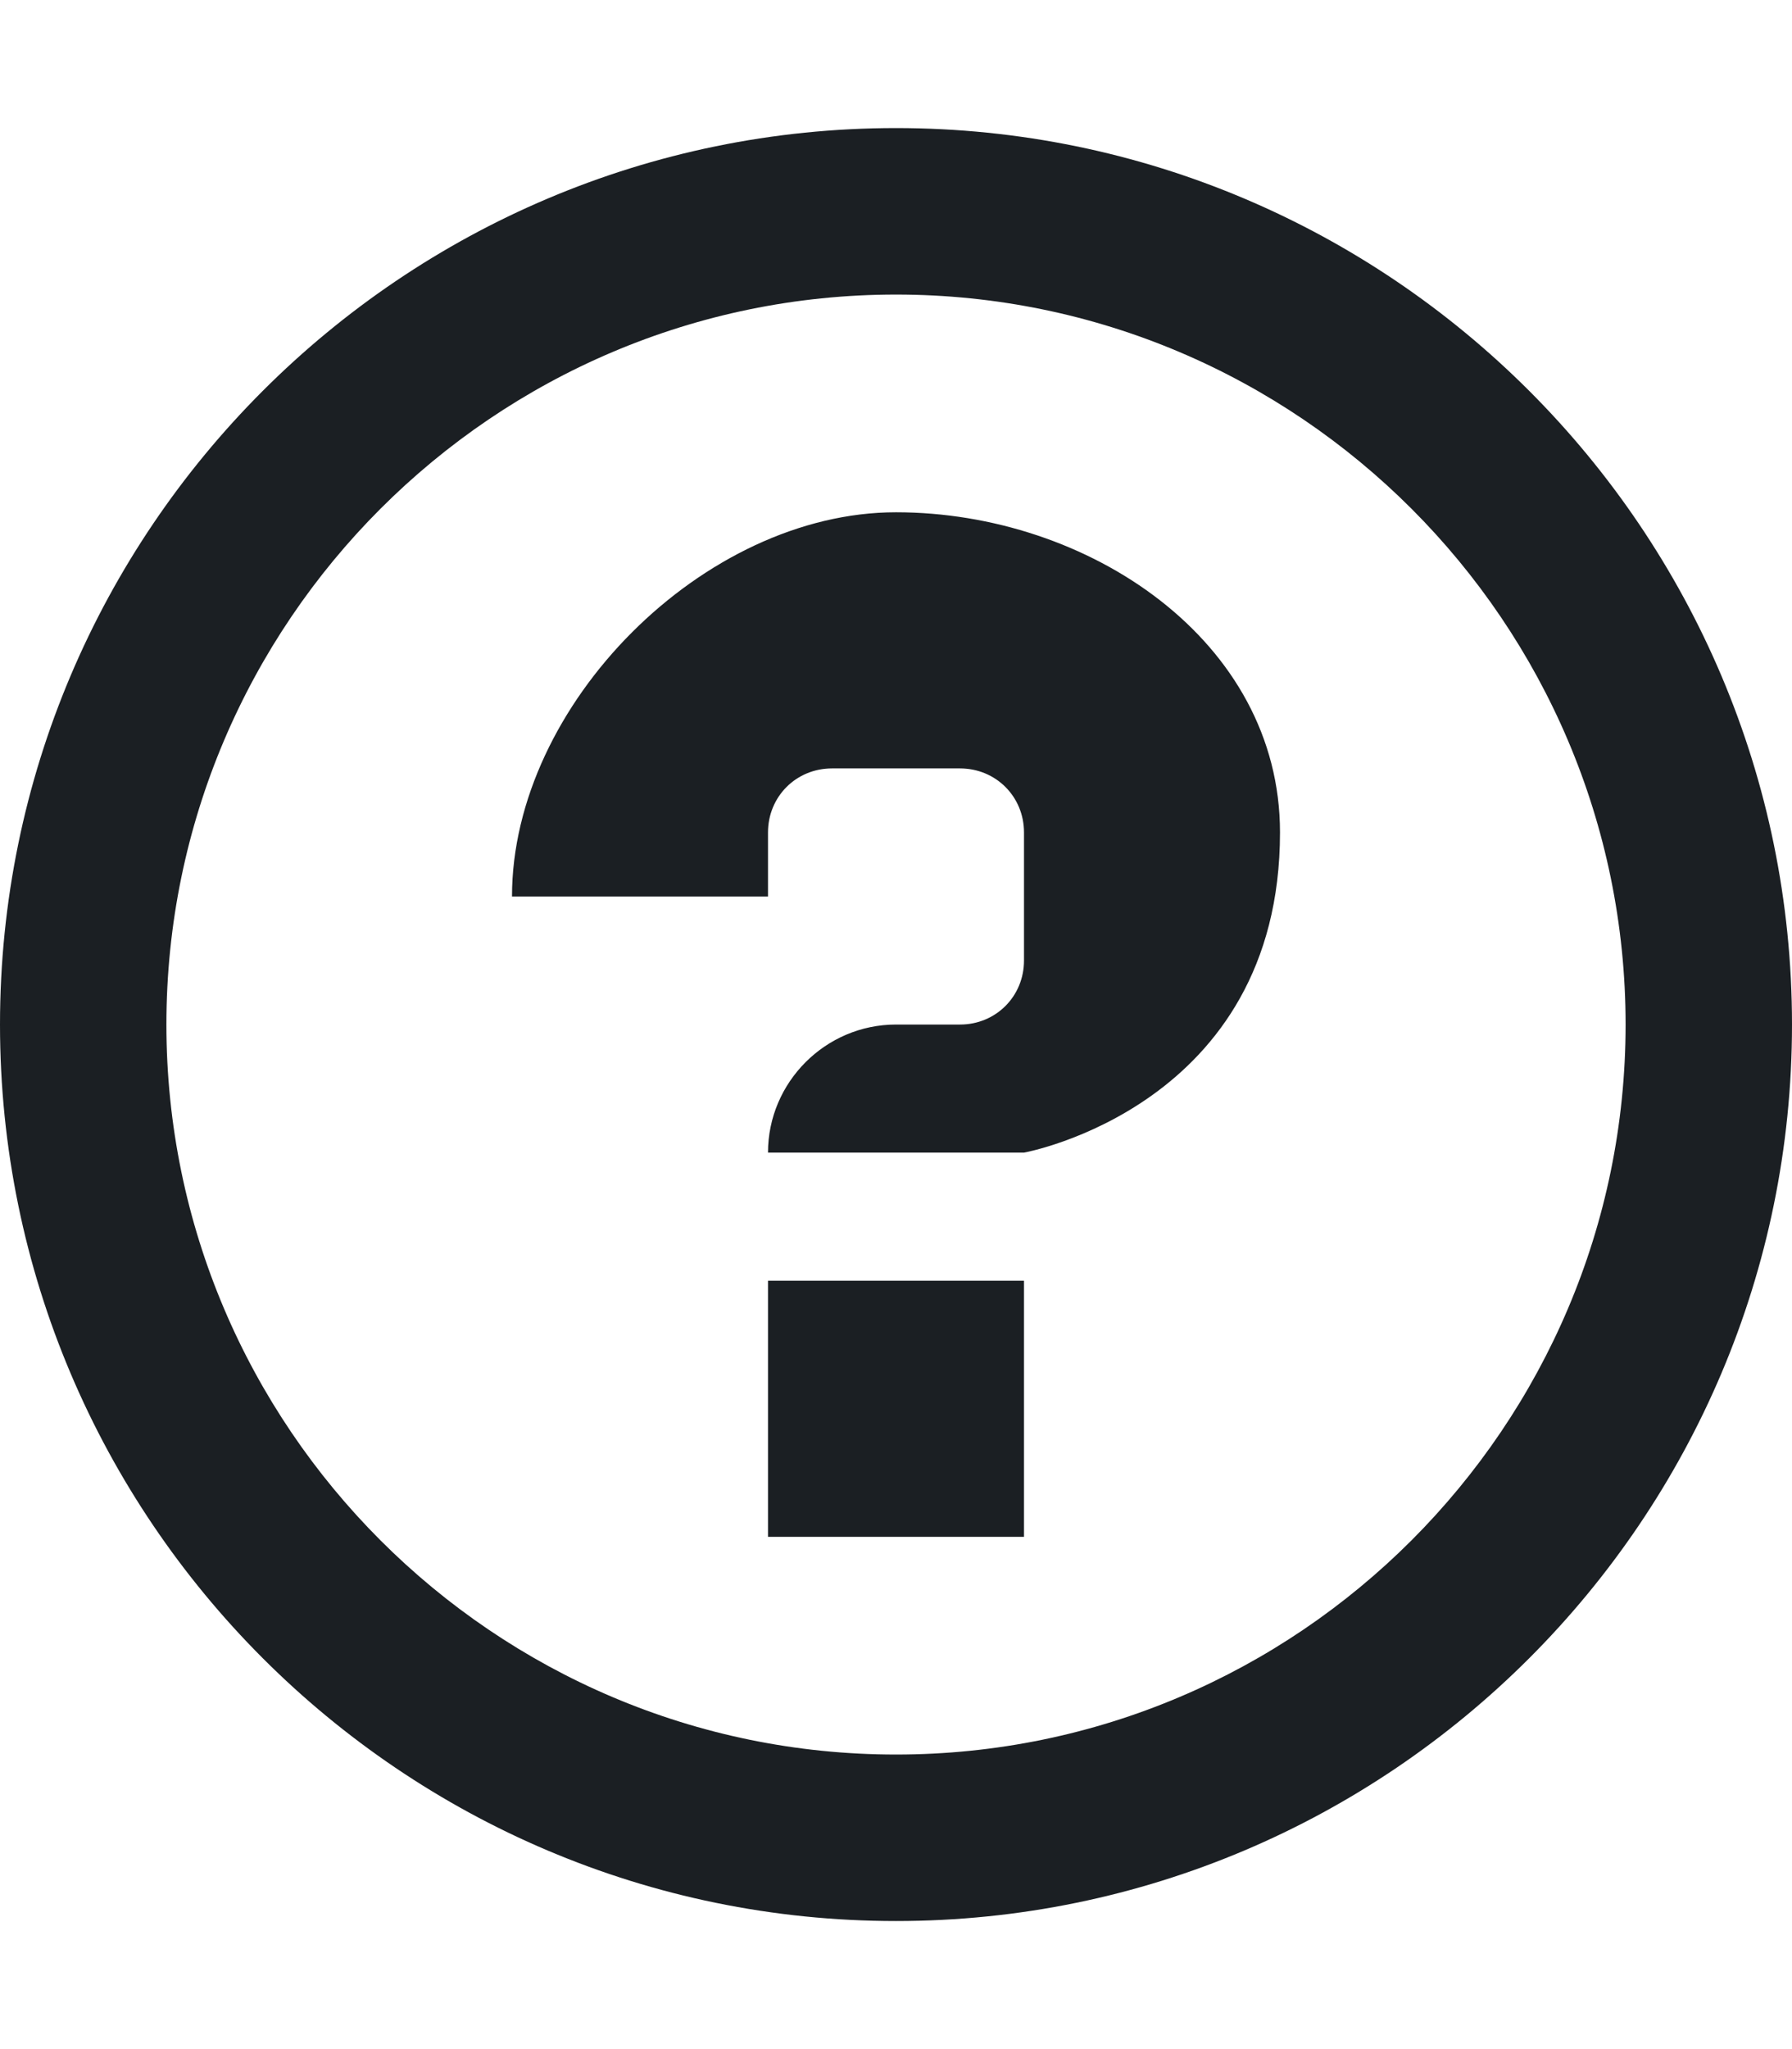 <svg width="14" height="16" viewBox="0 0 14 16" fill="none" xmlns="http://www.w3.org/2000/svg">
<path fill-rule="evenodd" clip-rule="evenodd" d="M6 10H8V12H6V10ZM10 6.5C10 8.64 8 9 8 9H6C6 8.45 6.45 8 7 8H7.5C7.78 8 8 7.78 8 7.5V6.5C8 6.22 7.78 6 7.5 6H6.5C6.22 6 6 6.22 6 6.5V7H4C4 5.5 5.5 4 7 4C8.5 4 10 5 10 6.5ZM7 2.3C10.14 2.3 12.7 4.86 12.7 8C12.7 11.14 10.14 13.7 7 13.7C3.86 13.7 1.3 11.14 1.3 8C1.3 4.86 3.86 2.3 7 2.3ZM7 1C3.14 1 0 4.14 0 8C0 11.86 3.14 15 7 15C10.86 15 14 11.86 14 8C14 4.14 10.86 1 7 1Z" fill="#1B1F23"/>
</svg>
